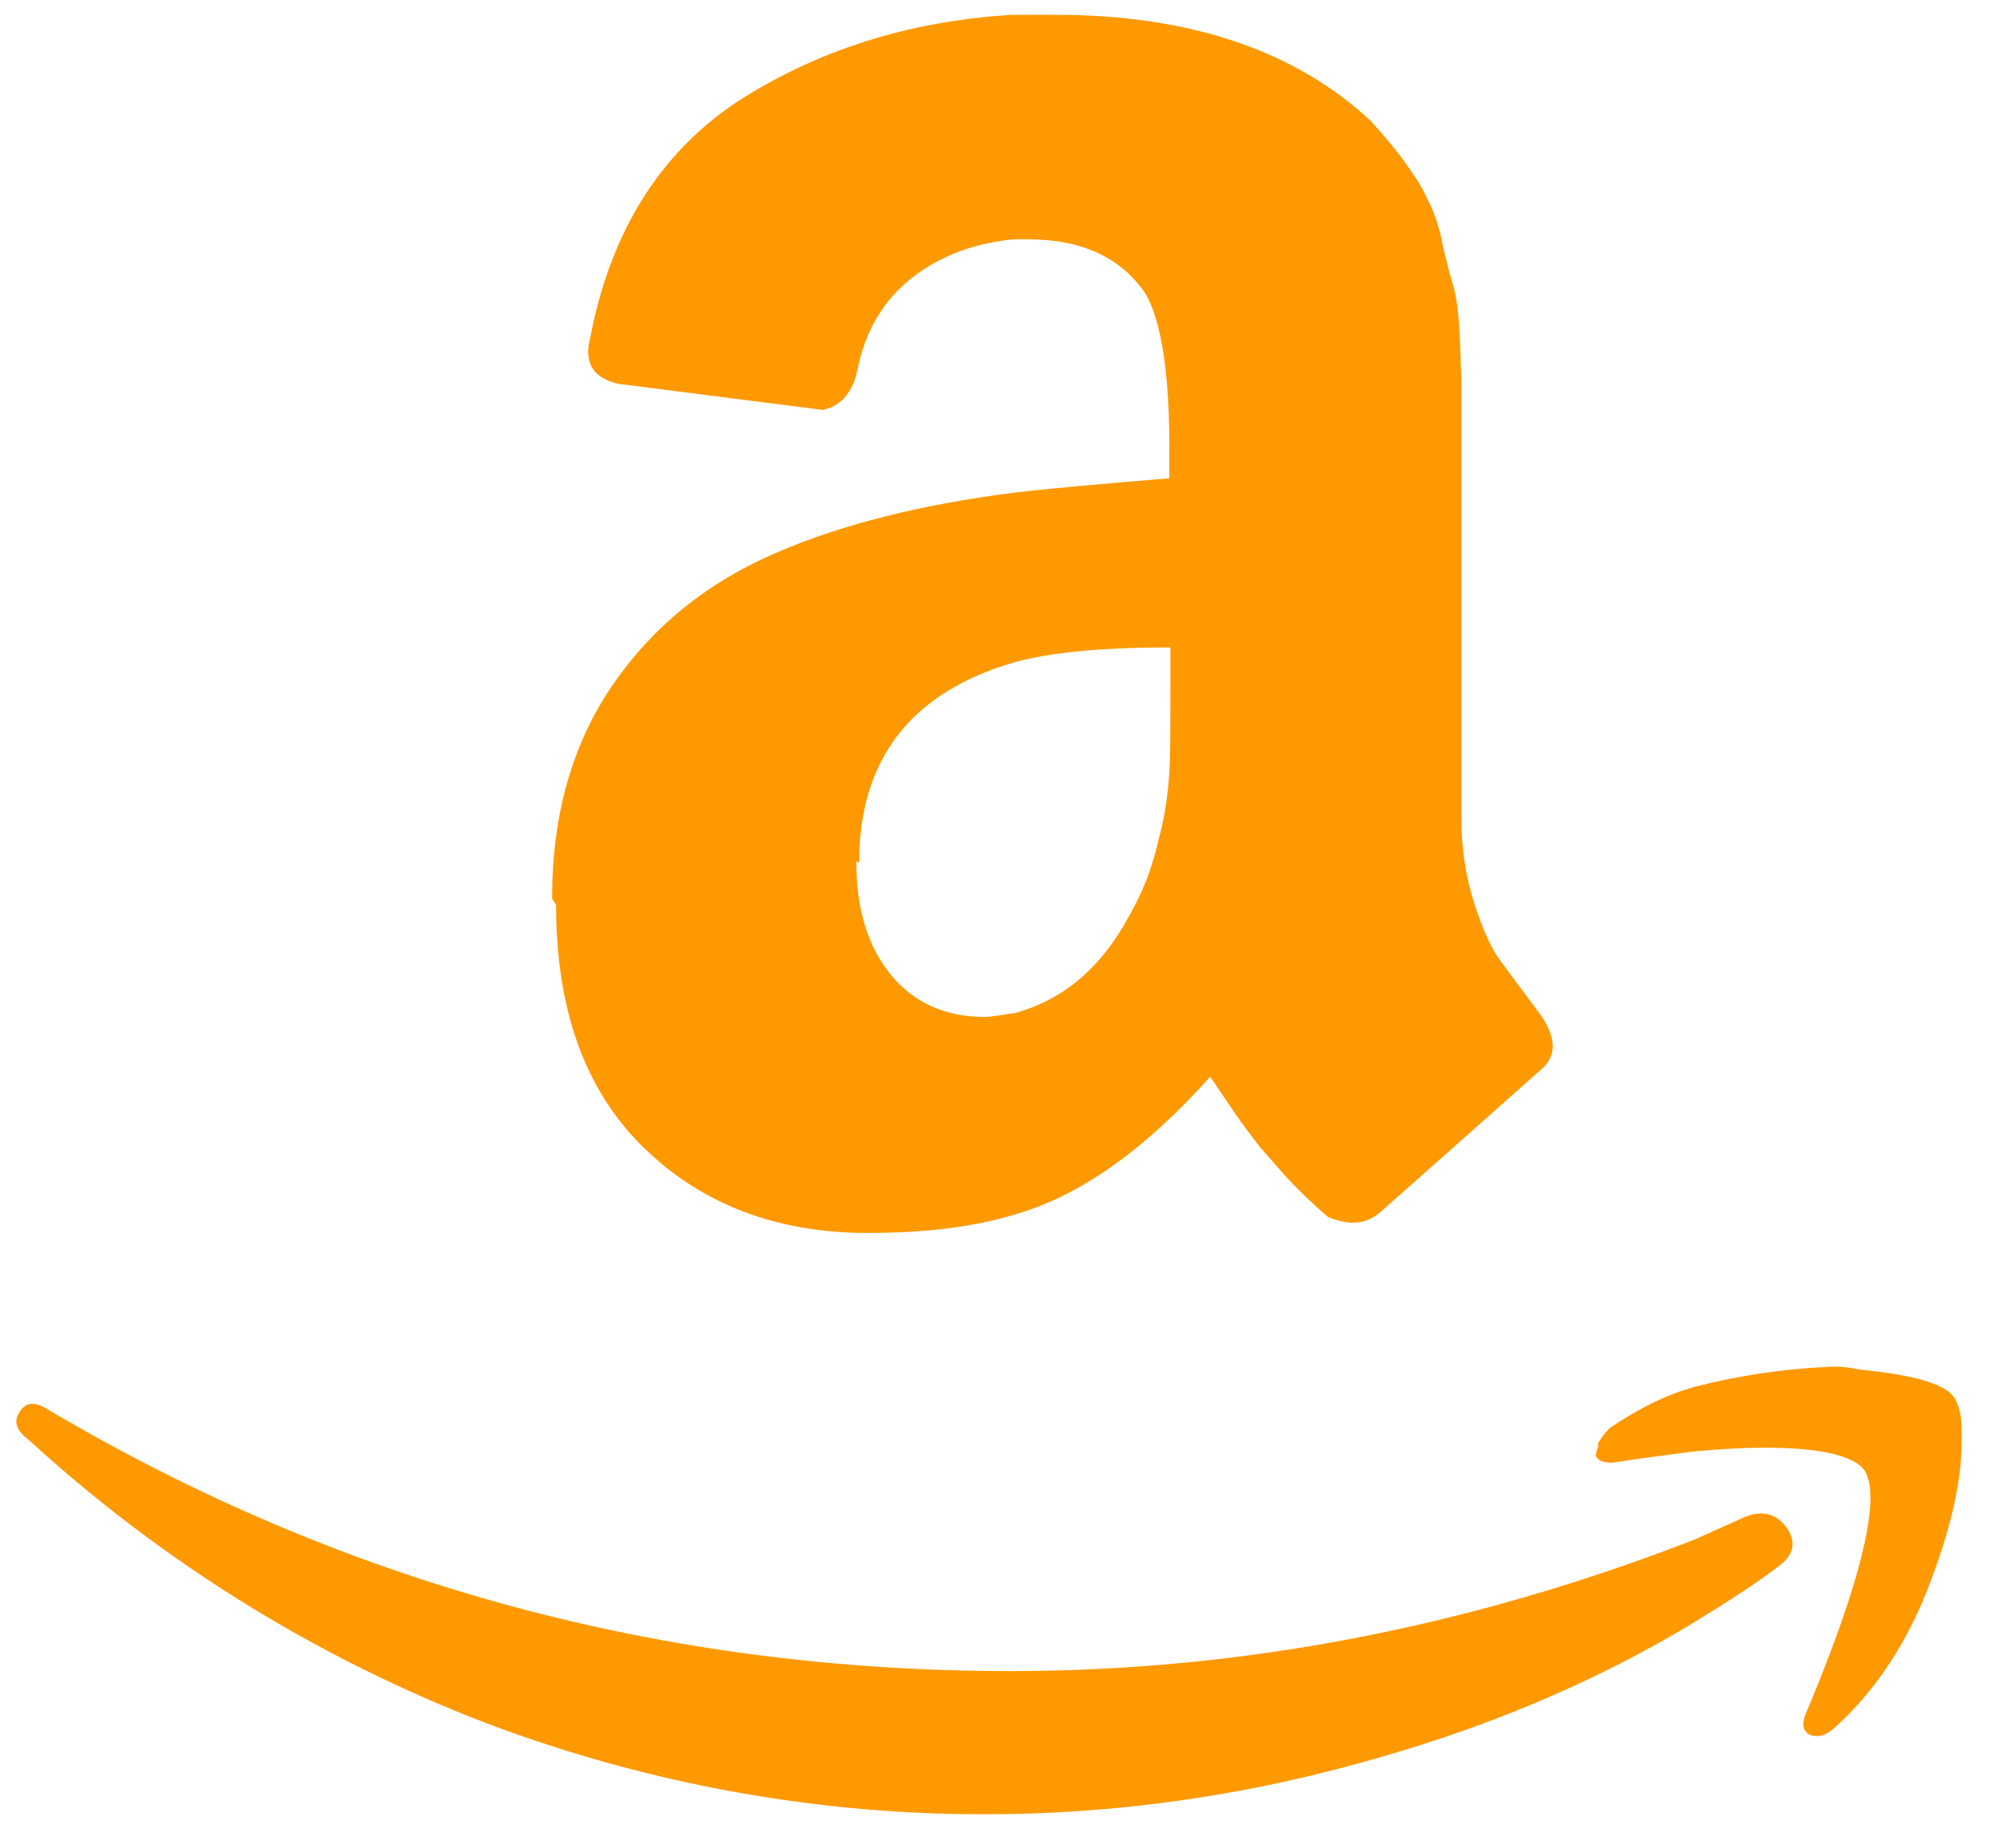 <svg width="41" height="38" viewBox="0 0 41 38" fill="none" xmlns="http://www.w3.org/2000/svg">
<path d="M0.41 29.024C0.53 28.827 0.722 28.813 0.99 28.986C7.05 32.568 13.647 34.361 20.774 34.361C25.527 34.361 30.22 33.456 34.852 31.653L35.377 31.416C35.607 31.314 35.767 31.246 35.865 31.195C36.242 31.046 36.515 31.117 36.74 31.416C36.94 31.711 36.89 31.986 36.54 32.23C36.114 32.553 35.54 32.926 34.864 33.341C32.79 34.602 30.464 35.575 27.889 36.27C21.857 37.93 15.464 37.587 9.637 35.291C6.31 33.963 3.245 32.037 0.587 29.604C0.42 29.479 0.335 29.35 0.335 29.231C0.335 29.151 0.37 29.078 0.42 29.01L0.41 29.024ZM11.352 18.469C11.352 16.763 11.764 15.306 12.59 14.094C13.415 12.889 14.54 11.972 15.99 11.353C17.317 10.784 18.917 10.377 20.844 10.131C21.494 10.053 22.565 9.956 24.044 9.835V9.207C24.044 7.628 23.869 6.562 23.544 6.024C23.04 5.294 22.244 4.921 21.144 4.921H20.84C20.04 4.999 19.347 5.254 18.764 5.702C18.18 6.16 17.805 6.771 17.639 7.562C17.539 8.072 17.295 8.352 16.914 8.428L12.714 7.893C12.3 7.791 12.094 7.588 12.094 7.231C12.094 7.153 12.105 7.078 12.13 6.977C12.542 4.787 13.555 3.157 15.164 2.088C16.79 1.042 18.664 0.433 20.814 0.305L21.714 0.305C24.464 0.305 26.642 1.042 28.194 2.495C28.419 2.75 28.644 3.004 28.869 3.31C29.069 3.59 29.242 3.843 29.34 4.074C29.465 4.301 29.59 4.634 29.665 5.041C29.765 5.473 29.84 5.754 29.89 5.907C29.94 6.084 29.994 6.416 30.017 6.951C30.034 7.482 30.05 7.788 30.05 7.89V16.853C30.05 17.491 30.15 18.075 30.325 18.611C30.5 19.143 30.675 19.528 30.85 19.755L31.7 20.899C31.85 21.13 31.927 21.334 31.927 21.511C31.927 21.714 31.827 21.894 31.627 22.044C29.627 23.826 28.527 24.794 28.355 24.946C28.08 25.176 27.73 25.201 27.305 25.023C26.997 24.76 26.704 24.479 26.429 24.181L25.912 23.592C25.729 23.359 25.553 23.122 25.384 22.879L24.884 22.14C23.534 23.644 22.212 24.585 20.884 24.967C20.06 25.221 19.062 25.352 17.834 25.352C15.984 25.352 14.434 24.77 13.234 23.597C12.034 22.426 11.434 20.77 11.434 18.606L11.35 18.477L11.352 18.469ZM17.607 17.725C17.607 18.686 17.84 19.457 18.315 20.041C18.79 20.618 19.44 20.91 20.24 20.91C20.315 20.91 20.417 20.898 20.565 20.876C20.715 20.849 20.789 20.837 20.842 20.837C21.865 20.565 22.642 19.898 23.215 18.837C23.49 18.362 23.69 17.852 23.815 17.292C23.965 16.749 24.015 16.291 24.04 15.934C24.065 15.603 24.065 15.018 24.065 14.228V13.312C22.665 13.312 21.592 13.414 20.865 13.617C18.74 14.228 17.665 15.603 17.665 17.742L17.607 17.708V17.725ZM32.877 29.654C32.927 29.552 33.002 29.467 33.097 29.365C33.7 28.953 34.287 28.669 34.847 28.516C35.727 28.289 36.627 28.152 37.534 28.109C37.767 28.088 38 28.109 38.217 28.16C39.3 28.262 39.967 28.445 40.17 28.72C40.275 28.873 40.335 29.107 40.335 29.382V29.637C40.335 30.502 40.087 31.521 39.629 32.692C39.165 33.863 38.522 34.811 37.702 35.544C37.58 35.646 37.469 35.697 37.374 35.697C37.324 35.697 37.274 35.697 37.224 35.676C37.074 35.602 37.045 35.473 37.117 35.269C38.017 33.13 38.46 31.631 38.46 30.788C38.46 30.533 38.41 30.329 38.315 30.204C38.074 29.922 37.399 29.767 36.275 29.767C35.87 29.767 35.387 29.794 34.825 29.845C34.22 29.922 33.659 29.998 33.159 30.075C33.009 30.075 32.912 30.051 32.859 30C32.809 29.949 32.799 29.92 32.825 29.869C32.825 29.84 32.835 29.818 32.859 29.762V29.66L32.877 29.654Z" fill="#FF9900"/>
</svg>
